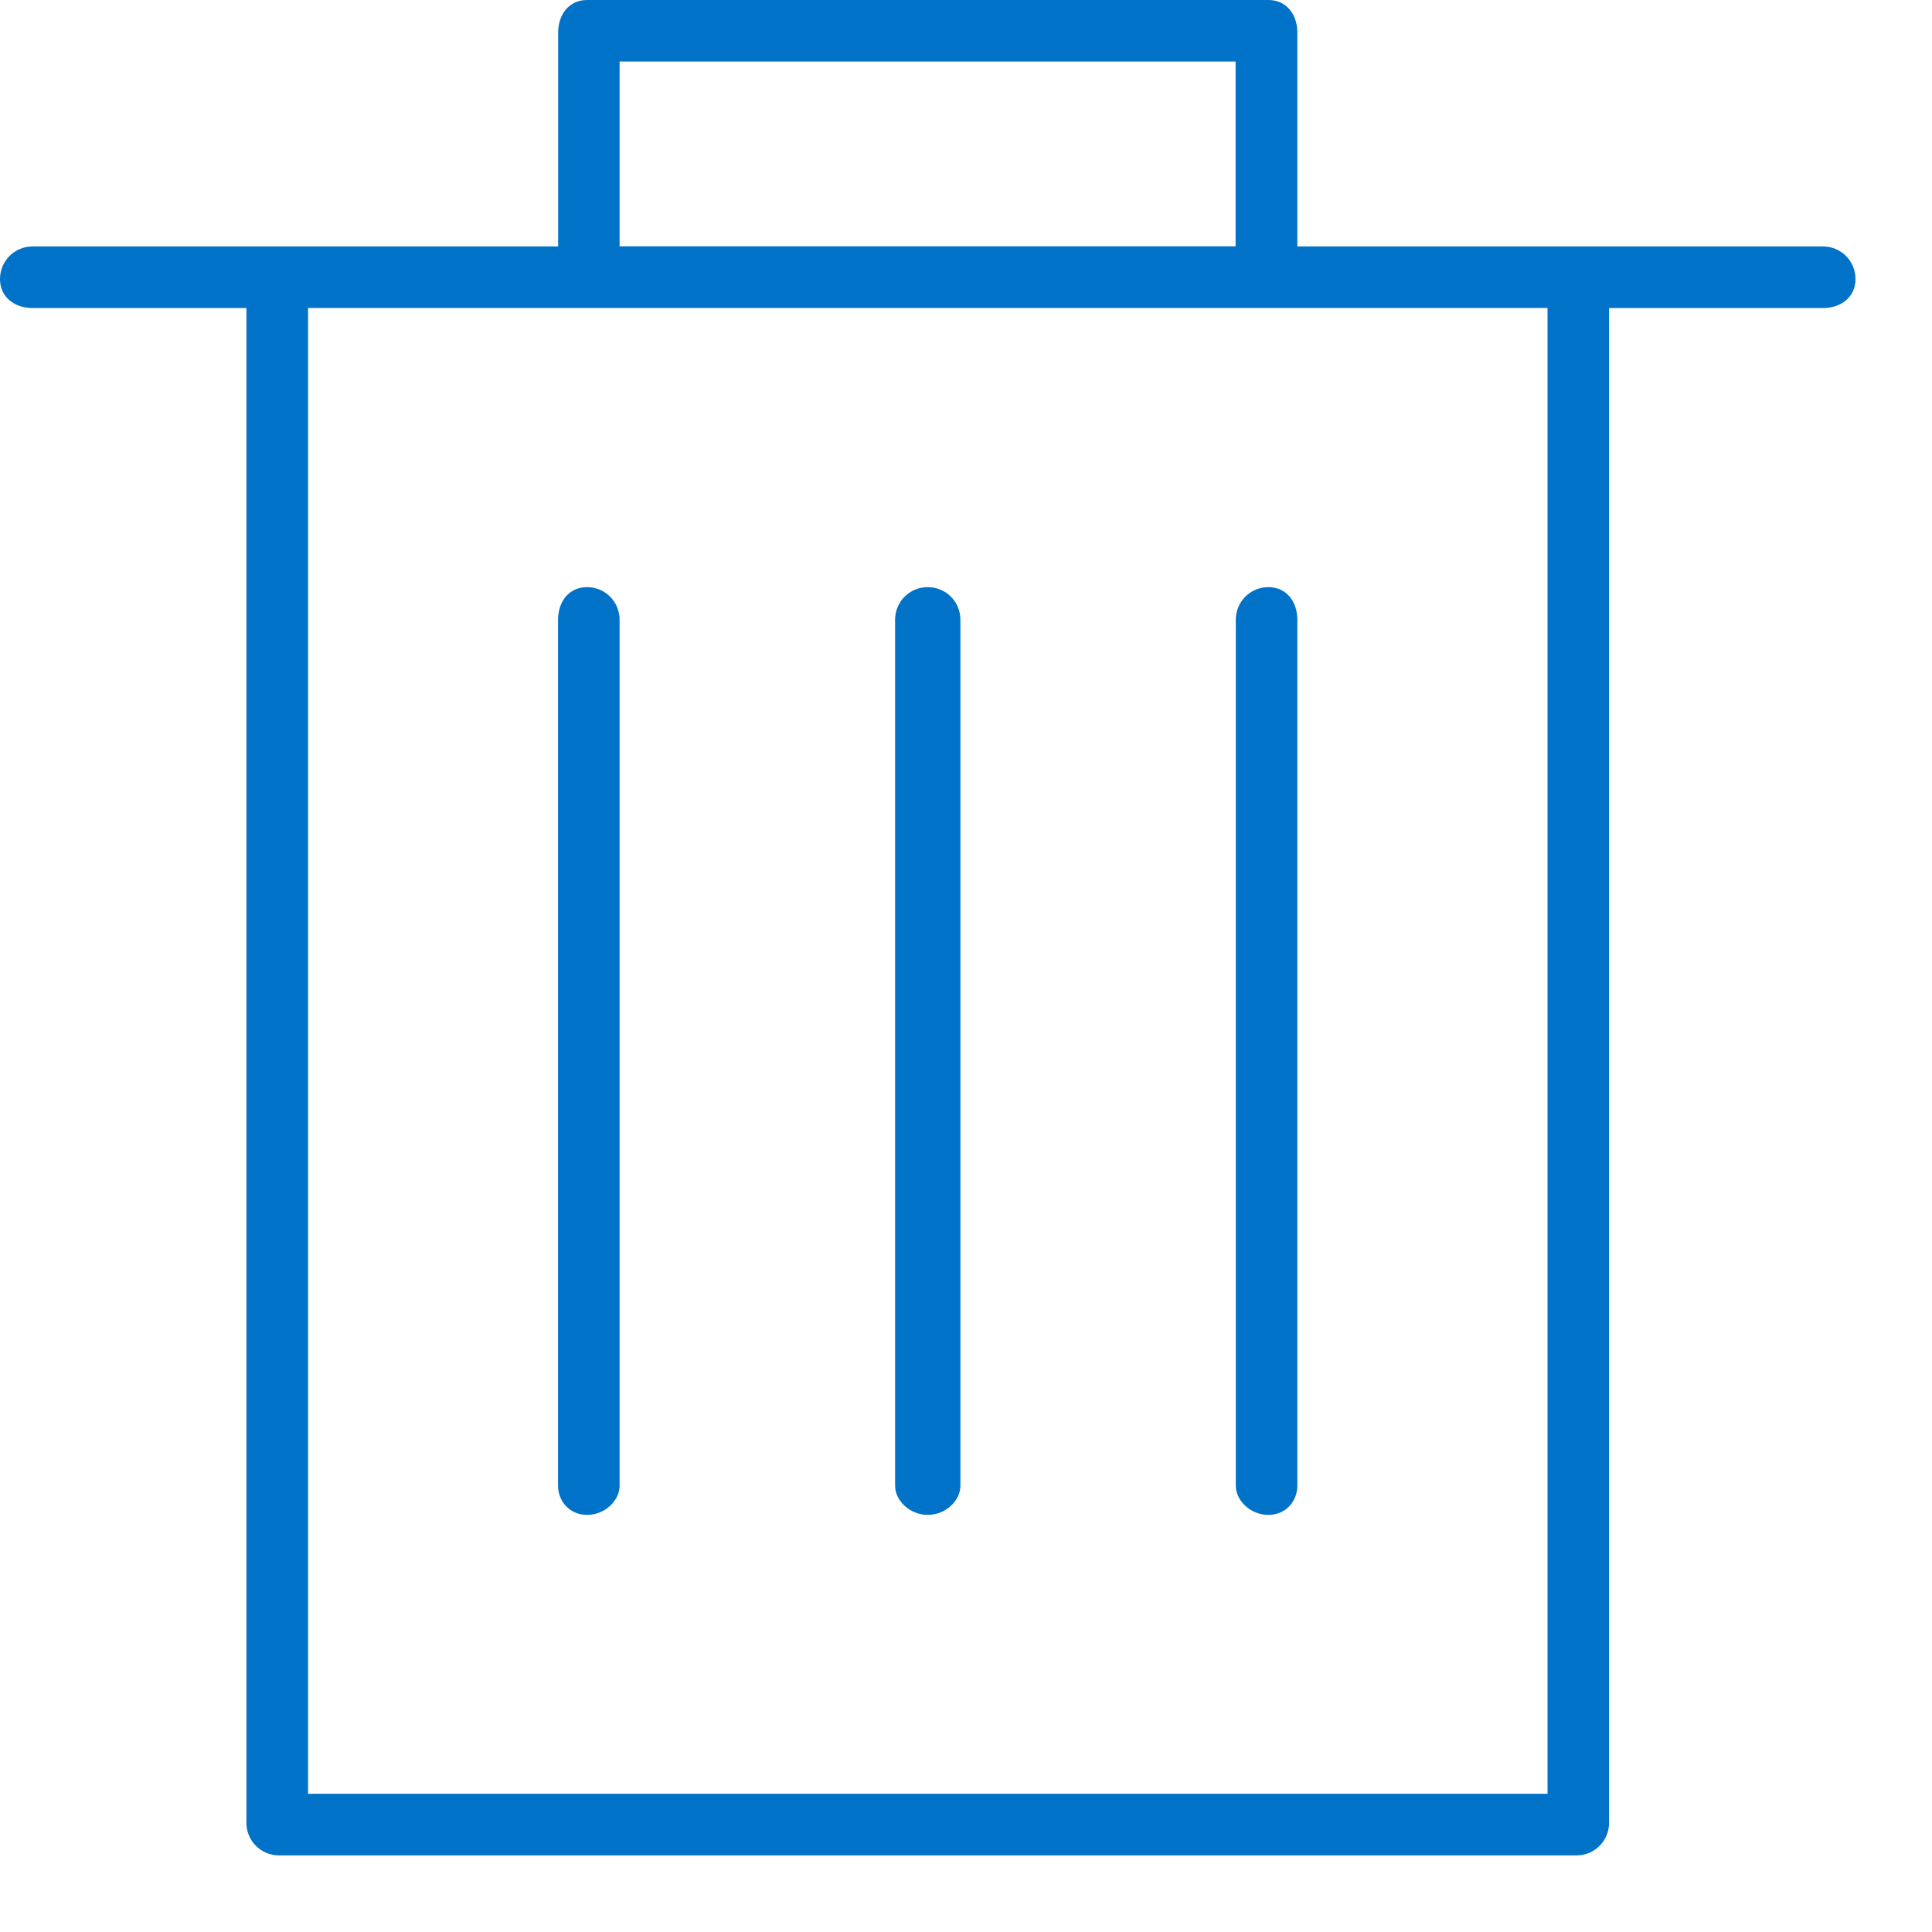 <svg width="20" height="20" viewBox="0 0 20 20" fill="none" xmlns="http://www.w3.org/2000/svg">
<path fill-rule="evenodd" clip-rule="evenodd" d="M18.87 2.551C19.058 2.551 19.208 2.701 19.208 2.889C19.208 3.076 19.058 3.189 18.87 3.189H16.657V18.87C16.657 19.057 16.507 19.207 16.319 19.207H2.889C2.701 19.207 2.551 19.057 2.551 18.87V3.189H0.338C0.151 3.189 0 3.076 0 2.889C0 2.701 0.151 2.551 0.338 2.551H5.778V0.338C5.778 0.15 5.89 0 6.078 0H13.13C13.318 0 13.43 0.15 13.43 0.338V2.551H18.87ZM6.414 2.55H12.791V0.637H6.414V2.55ZM3.189 18.569H16.02V3.188H3.189V18.569ZM6.077 6.078C6.264 6.078 6.414 6.228 6.414 6.416V15.382C6.414 15.532 6.264 15.682 6.077 15.682C5.889 15.682 5.777 15.532 5.777 15.382V6.416C5.777 6.228 5.889 6.078 6.077 6.078ZM9.604 6.078C9.792 6.078 9.942 6.228 9.942 6.416V15.382C9.942 15.532 9.792 15.682 9.604 15.682C9.416 15.682 9.266 15.532 9.266 15.382V6.416C9.266 6.228 9.416 6.078 9.604 6.078ZM12.793 6.416C12.793 6.228 12.943 6.078 13.13 6.078C13.318 6.078 13.43 6.228 13.43 6.416V15.382C13.43 15.532 13.318 15.682 13.13 15.682C12.943 15.682 12.793 15.532 12.793 15.382V6.416Z" fill="#0072C8"/>
</svg>
